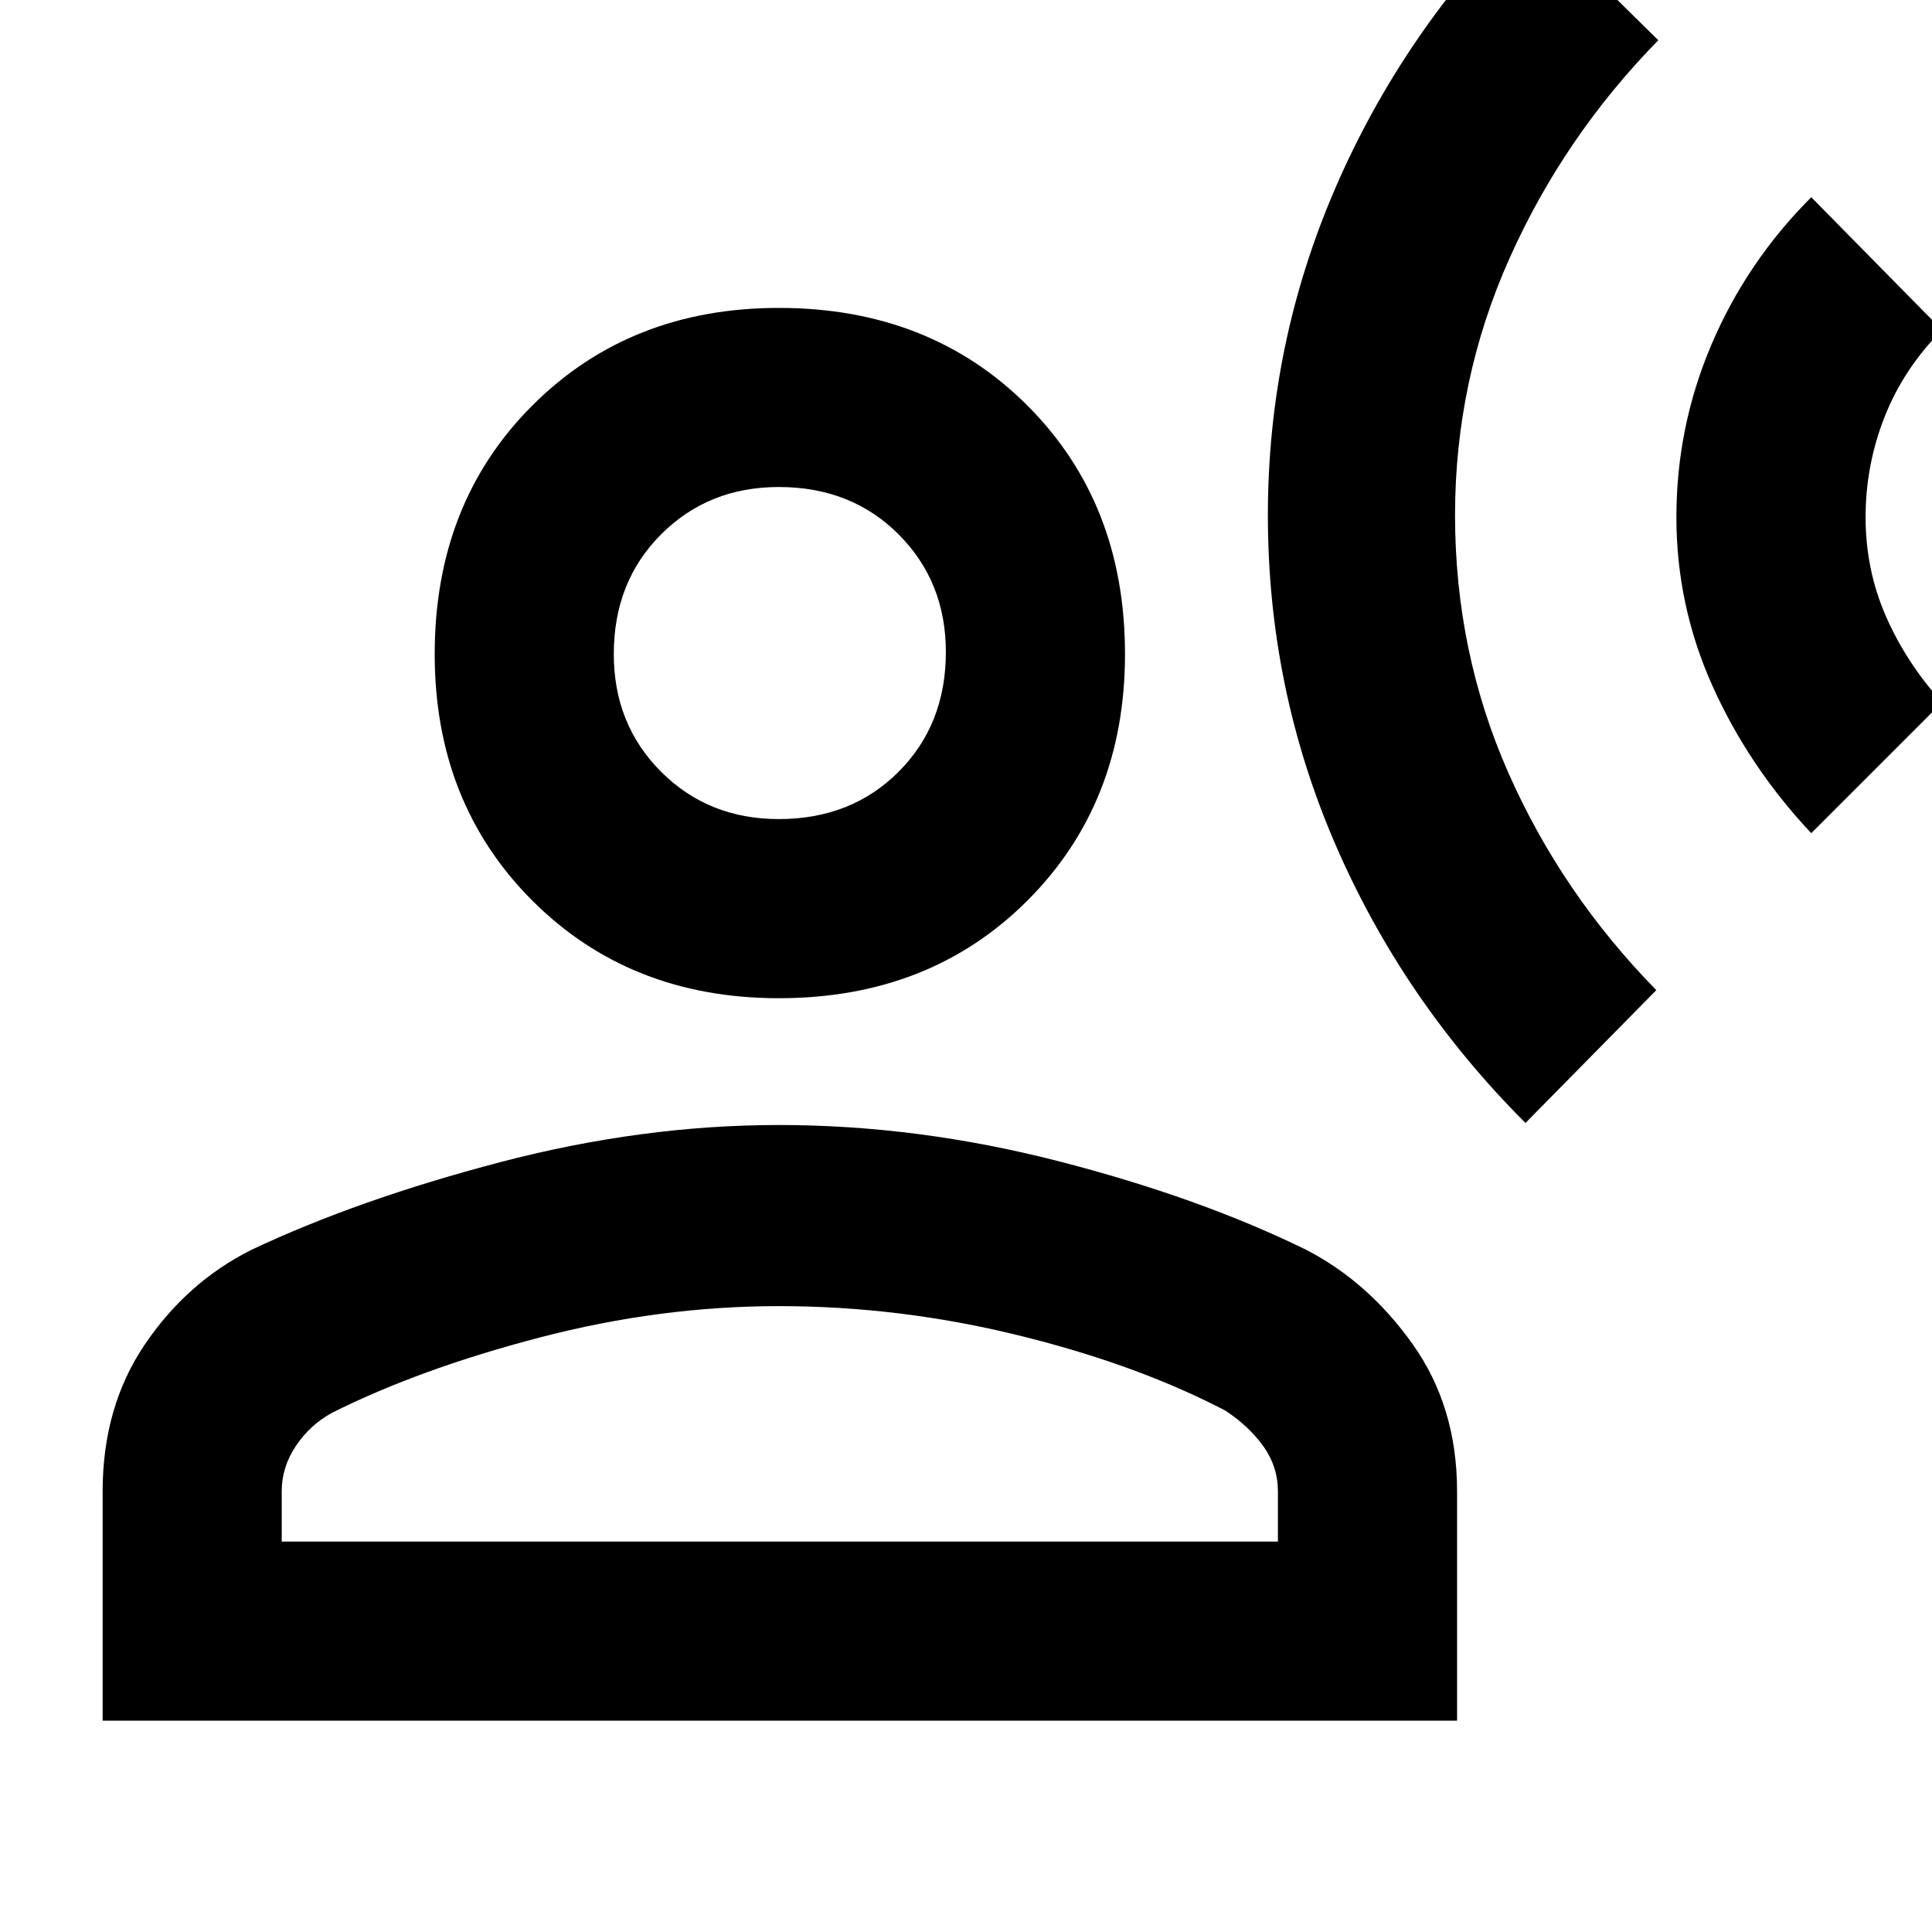 <svg xmlns="http://www.w3.org/2000/svg" height="40" width="40"><path d="M31.583 23.25Q29.042 20.708 27.646 17.479Q26.25 14.25 26.25 10.667Q26.25 7.125 27.646 3.896Q29.042 0.667 31.583 -1.875L34.333 0.833Q32.375 2.833 31.25 5.354Q30.125 7.875 30.125 10.667Q30.125 13.5 31.229 16Q32.333 18.5 34.292 20.5ZM37.5 17.25Q36.208 15.875 35.458 14.208Q34.708 12.542 34.708 10.708Q34.708 8.833 35.438 7.125Q36.167 5.417 37.5 4.083L40.208 6.833Q39.417 7.625 39.021 8.625Q38.625 9.625 38.625 10.708Q38.625 11.792 39.042 12.75Q39.458 13.708 40.208 14.542ZM16.125 20.667Q13.042 20.667 11.021 18.646Q9 16.625 9 13.542Q9 10.417 11.021 8.396Q13.042 6.375 16.125 6.375Q19.25 6.375 21.271 8.396Q23.292 10.417 23.292 13.542Q23.292 16.625 21.271 18.646Q19.25 20.667 16.125 20.667ZM2.125 35.625V30.875Q2.125 29.125 3 27.833Q3.875 26.542 5.208 25.875Q7.417 24.833 10.354 24.062Q13.292 23.292 16.125 23.292Q19 23.292 21.917 24.042Q24.833 24.792 27.042 25.875Q28.333 26.542 29.25 27.833Q30.167 29.125 30.167 30.875V35.625ZM5.833 31.917H26.458V30.875Q26.458 30.375 26.167 29.958Q25.875 29.542 25.375 29.208Q23.542 28.25 21.083 27.646Q18.625 27.042 16.125 27.042Q13.667 27.042 11.188 27.688Q8.708 28.333 6.875 29.25Q6.417 29.5 6.125 29.938Q5.833 30.375 5.833 30.875ZM16.125 16.958Q17.625 16.958 18.604 15.979Q19.583 15 19.583 13.5Q19.583 12.042 18.604 11.063Q17.625 10.083 16.125 10.083Q14.667 10.083 13.688 11.063Q12.708 12.042 12.708 13.542Q12.708 15 13.688 15.979Q14.667 16.958 16.125 16.958ZM16.125 13.5Q16.125 13.5 16.125 13.5Q16.125 13.5 16.125 13.5Q16.125 13.5 16.125 13.5Q16.125 13.5 16.125 13.5Q16.125 13.5 16.125 13.5Q16.125 13.5 16.125 13.5Q16.125 13.5 16.125 13.5Q16.125 13.5 16.125 13.5ZM16.125 31.917Q16.125 31.917 16.125 31.917Q16.125 31.917 16.125 31.917Q16.125 31.917 16.125 31.917Q16.125 31.917 16.125 31.917Q16.125 31.917 16.125 31.917Q16.125 31.917 16.125 31.917Q16.125 31.917 16.125 31.917Q16.125 31.917 16.125 31.917Z"/></svg>